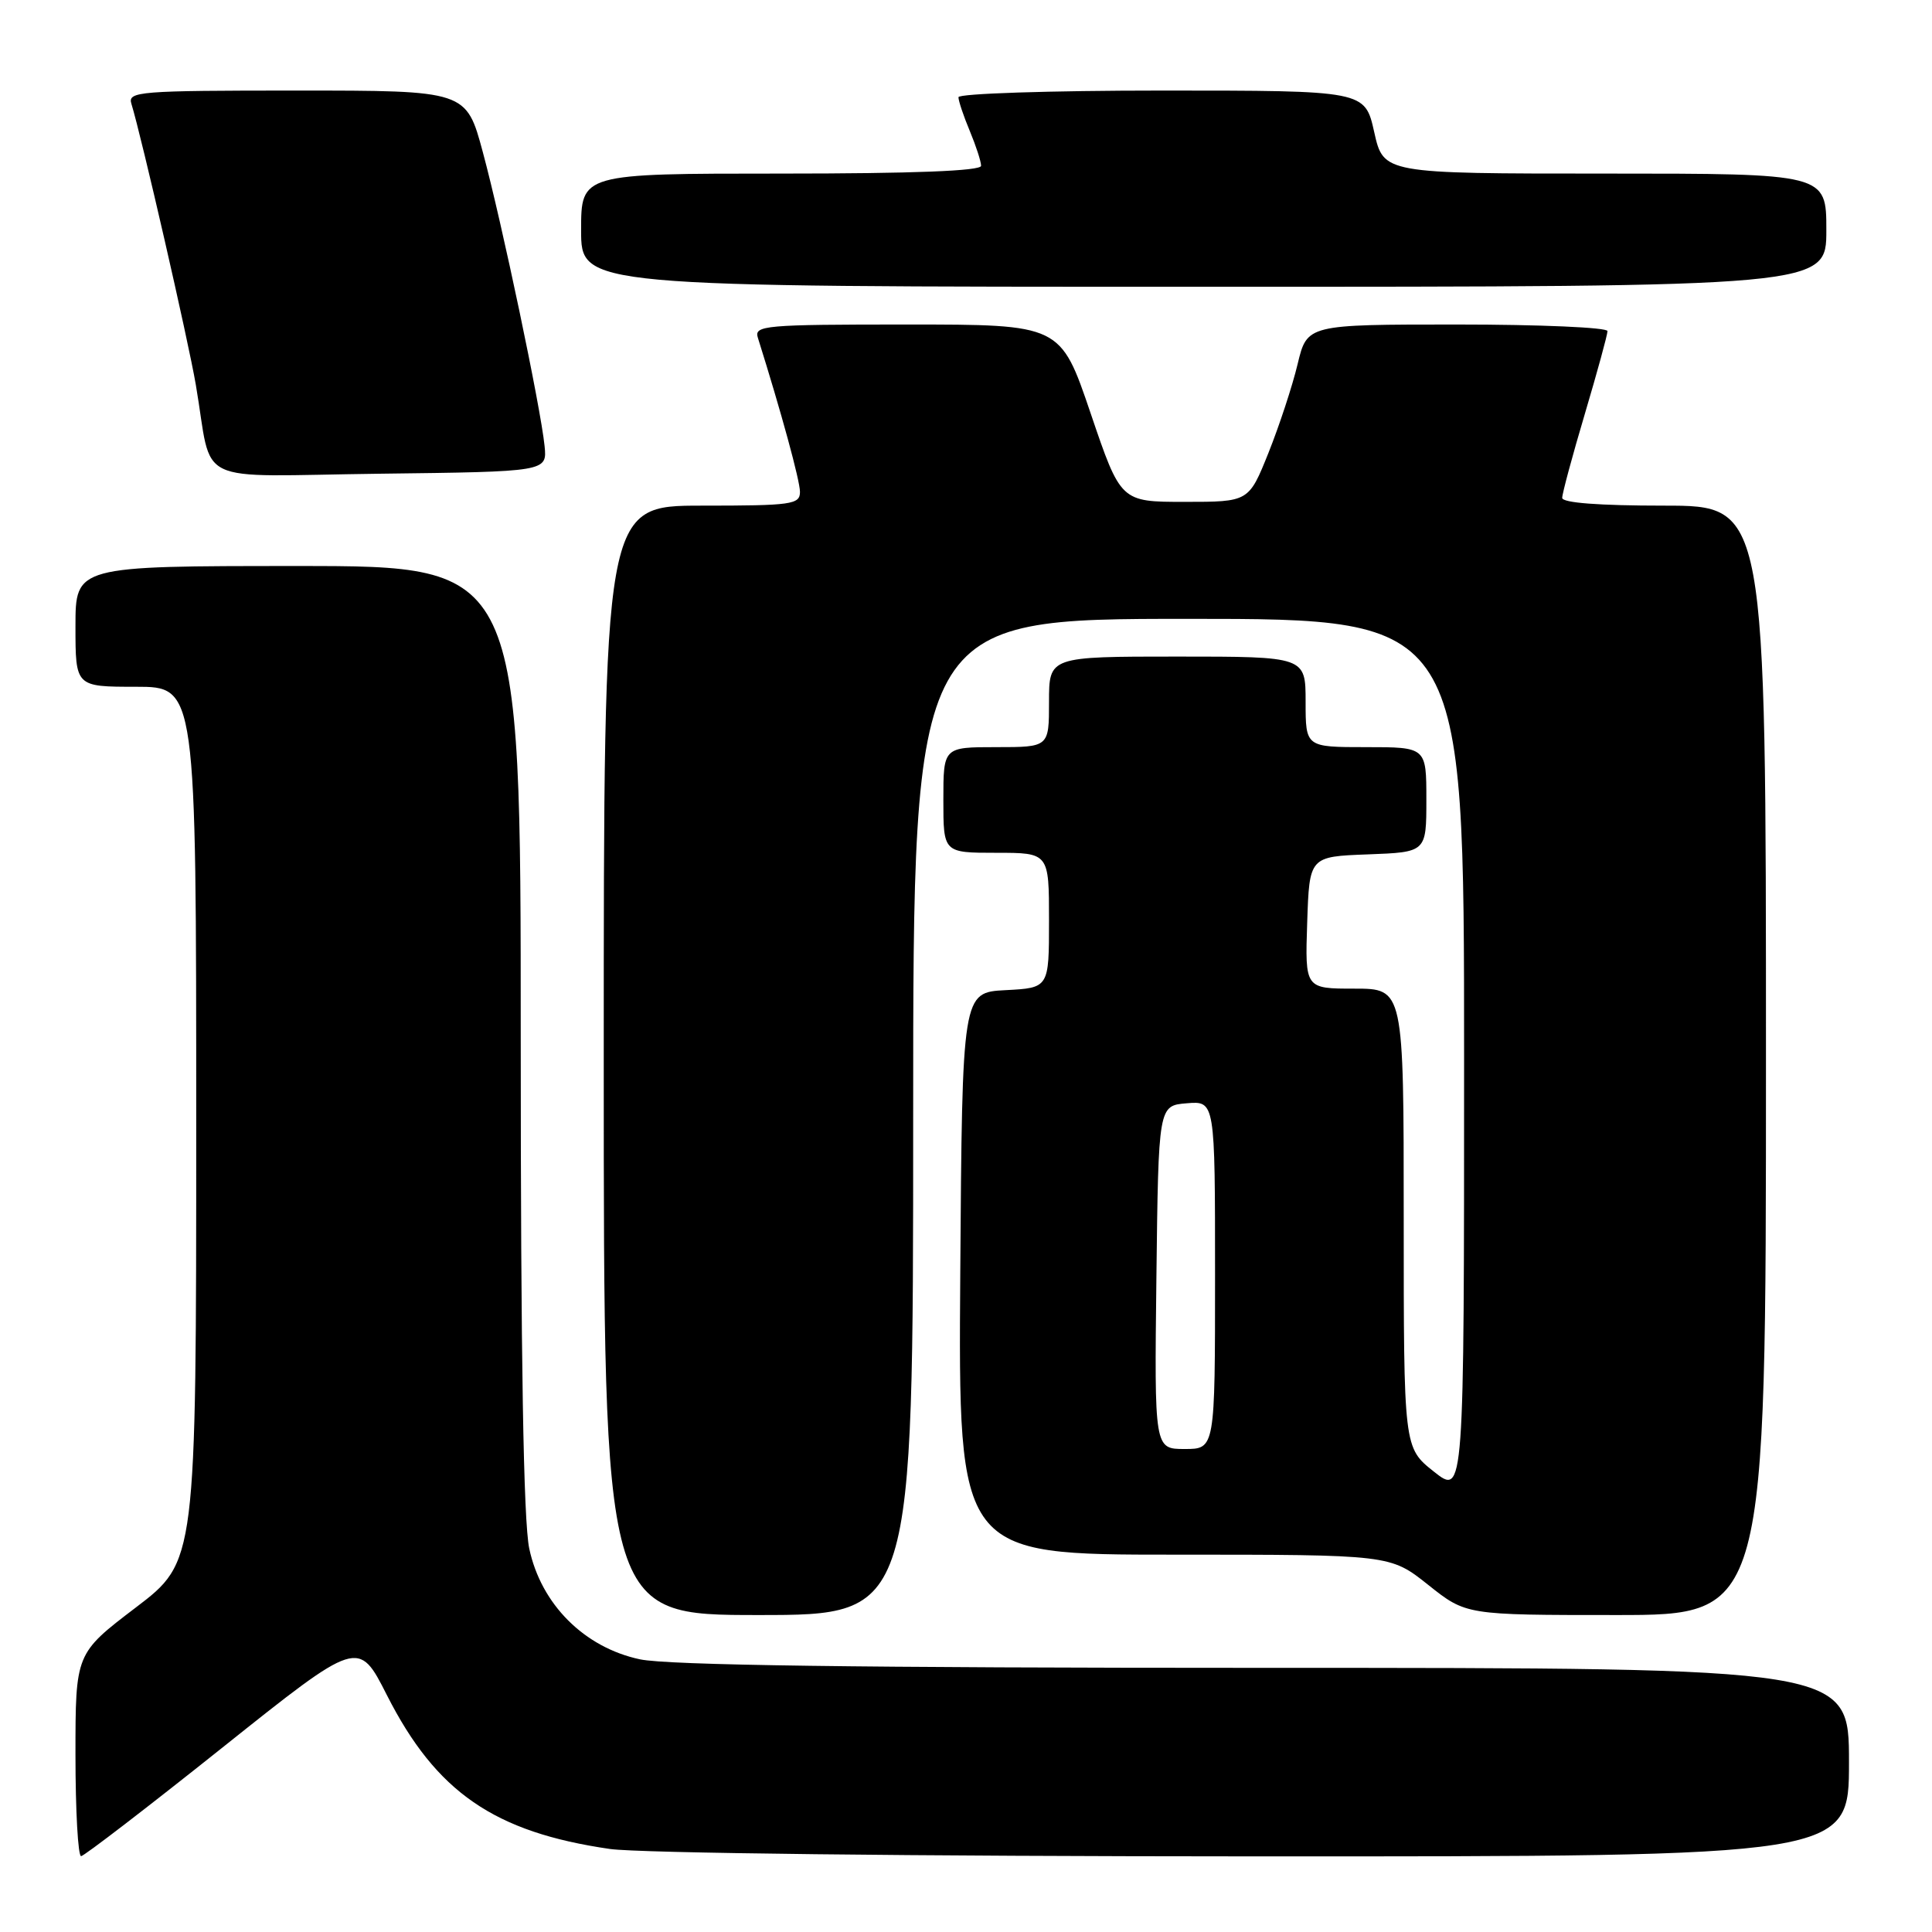 <?xml version="1.0" encoding="UTF-8" standalone="no"?>
<!DOCTYPE svg PUBLIC "-//W3C//DTD SVG 1.1//EN" "http://www.w3.org/Graphics/SVG/1.1/DTD/svg11.dtd" >
<svg xmlns="http://www.w3.org/2000/svg" xmlns:xlink="http://www.w3.org/1999/xlink" version="1.1" viewBox="0 0 256 256">
 <g >
 <path fill="currentColor"
d=" M 29.50 231.54 C 47.50 217.18 47.50 217.18 51.27 224.62 C 57.80 237.48 65.49 242.78 80.83 245.00 C 84.66 245.55 121.04 245.97 166.25 245.98 C 245.00 246.00 245.00 246.00 245.00 233.50 C 245.00 221.00 245.00 221.00 167.55 221.00 C 113.76 221.00 88.48 220.65 84.80 219.87 C 77.42 218.30 71.70 212.58 70.13 205.20 C 69.36 201.58 69.00 180.09 69.00 137.45 C 69.00 75.00 69.00 75.00 39.50 75.00 C 10.00 75.00 10.00 75.00 10.00 83.00 C 10.00 91.00 10.00 91.00 18.00 91.00 C 26.00 91.00 26.00 91.00 26.00 148.96 C 26.00 206.91 26.00 206.91 18.00 213.00 C 10.00 219.09 10.00 219.09 10.00 232.54 C 10.00 239.95 10.34 245.98 10.75 245.95 C 11.16 245.92 19.60 239.44 29.50 231.54 Z  M 121.00 148.00 C 121.00 82.00 121.00 82.00 157.50 82.00 C 194.00 82.00 194.00 82.00 194.00 140.08 C 194.00 198.17 194.00 198.17 190.00 195.00 C 186.00 191.83 186.00 191.83 186.00 161.42 C 186.00 131.00 186.00 131.00 179.46 131.00 C 172.92 131.00 172.92 131.00 173.21 122.25 C 173.50 113.50 173.50 113.50 181.25 113.21 C 189.00 112.92 189.00 112.92 189.00 105.96 C 189.00 99.00 189.00 99.00 181.00 99.00 C 173.00 99.00 173.00 99.00 173.00 93.00 C 173.00 87.00 173.00 87.00 156.00 87.00 C 139.00 87.00 139.00 87.00 139.00 93.00 C 139.00 99.00 139.00 99.00 132.00 99.00 C 125.00 99.00 125.00 99.00 125.00 106.00 C 125.00 113.00 125.00 113.00 132.00 113.00 C 139.00 113.00 139.00 113.00 139.00 121.95 C 139.00 130.90 139.00 130.90 133.25 131.20 C 127.50 131.50 127.50 131.50 127.24 168.75 C 126.98 206.00 126.98 206.00 155.59 206.00 C 184.21 206.00 184.21 206.00 189.24 210.00 C 194.26 214.00 194.26 214.00 214.13 214.00 C 234.00 214.00 234.00 214.00 234.00 140.50 C 234.00 67.00 234.00 67.00 220.50 67.00 C 211.89 67.00 207.00 66.63 207.00 65.97 C 207.00 65.40 208.35 60.39 210.00 54.84 C 211.65 49.28 213.00 44.35 213.00 43.87 C 213.00 43.39 204.04 43.00 193.10 43.00 C 173.20 43.00 173.20 43.00 171.94 48.25 C 171.25 51.14 169.51 56.42 168.08 60.00 C 165.47 66.50 165.47 66.50 156.98 66.50 C 148.50 66.50 148.50 66.50 144.51 54.75 C 140.52 43.00 140.52 43.00 120.19 43.00 C 101.29 43.00 99.90 43.12 100.42 44.75 C 103.53 54.64 106.00 63.69 106.00 65.18 C 106.00 66.85 104.91 67.00 93.00 67.00 C 80.00 67.00 80.00 67.00 80.00 140.50 C 80.00 214.00 80.00 214.00 100.50 214.00 C 121.00 214.00 121.00 214.00 121.00 148.00 Z  M 72.16 59.10 C 71.65 54.01 66.50 29.49 63.98 20.17 C 61.78 12.00 61.78 12.00 39.32 12.00 C 18.39 12.00 16.90 12.12 17.41 13.75 C 18.73 18.01 24.95 45.11 25.95 51.00 C 28.28 64.61 25.10 63.08 50.33 62.77 C 72.50 62.50 72.50 62.50 72.16 59.10 Z  M 242.00 30.50 C 242.00 23.00 242.00 23.00 212.66 23.00 C 183.32 23.00 183.32 23.00 182.09 17.50 C 180.86 12.00 180.86 12.00 153.93 12.00 C 139.12 12.00 127.00 12.40 127.00 12.88 C 127.00 13.36 127.67 15.37 128.50 17.35 C 129.32 19.32 130.00 21.40 130.00 21.97 C 130.00 22.65 121.05 23.00 103.50 23.00 C 77.00 23.00 77.00 23.00 77.00 30.50 C 77.00 38.00 77.00 38.00 159.50 38.00 C 242.00 38.00 242.00 38.00 242.00 30.50 Z  M 153.23 169.25 C 153.50 146.50 153.50 146.50 157.25 146.19 C 161.00 145.88 161.00 145.88 161.00 168.94 C 161.00 192.00 161.00 192.00 156.98 192.00 C 152.96 192.00 152.96 192.00 153.23 169.25 Z "/>
</g>
</svg>